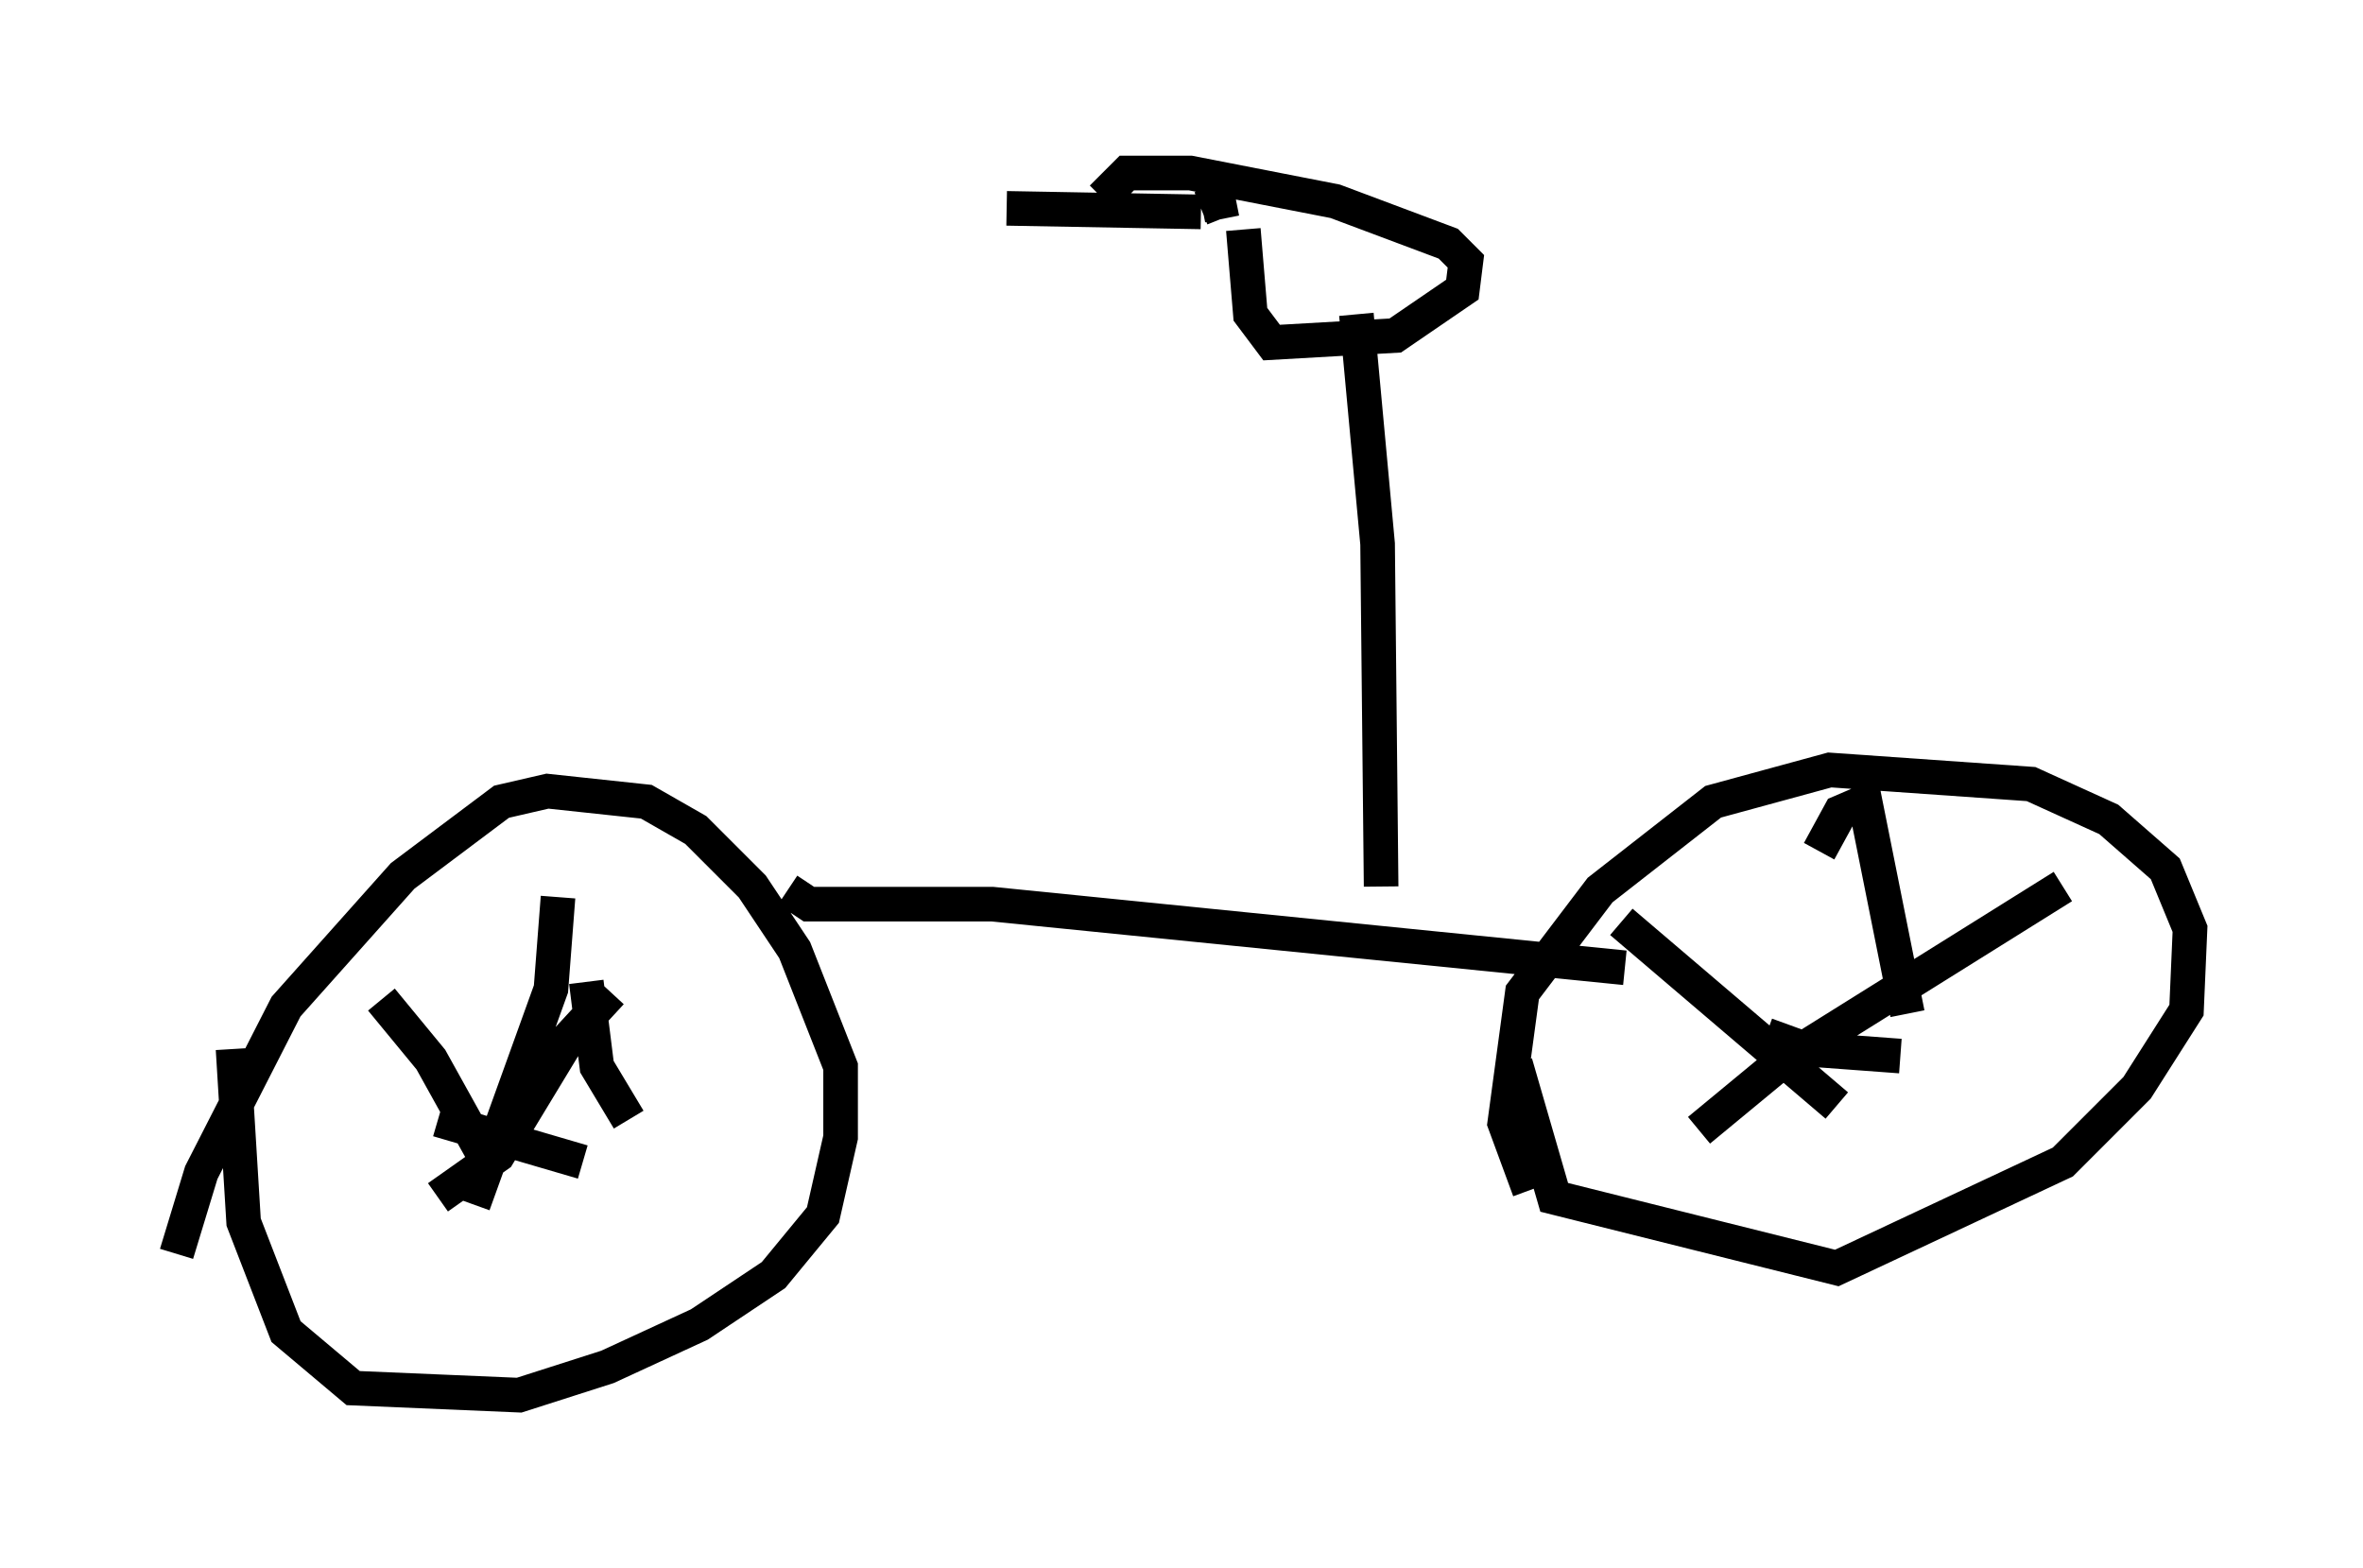 <?xml version="1.0" encoding="utf-8" ?>
<svg baseProfile="full" height="45.321" version="1.1" width="68.29" xmlns="http://www.w3.org/2000/svg" xmlns:ev="http://www.w3.org/2001/xml-events" xmlns:xlink="http://www.w3.org/1999/xlink"><defs /><rect fill="white" height="45.321" width="68.29" x="0" y="0" /><path d="M5, 37.769 m0.102, -1.531 l0.715, -2.348 2.45, -4.798 l3.369, -3.777 2.858, -2.144 l1.327, -0.306 2.858, 0.306 l1.429, 0.817 1.633, 1.633 l1.225, 1.838 1.327, 3.369 l0.0, 2.042 -0.51, 2.246 l-1.429, 1.735 -2.144, 1.429 l-2.654, 1.225 -2.552, 0.817 l-4.798, -0.204 -1.94, -1.633 l-1.225, -3.165 -0.306, -5.002 m4.288, -1.429 l1.429, 1.735 1.531, 2.756 m2.144, -7.452 l-0.204, 2.654 -2.246, 6.227 m3.267, -6.431 l0.306, 2.45 0.919, 1.531 m-0.51, -3.675 l-1.225, 1.327 -2.042, 3.369 l-1.735, 1.225 m0.0, -2.246 l4.185, 1.225 m27.359, 0.817 l-0.715, -1.94 0.51, -3.777 l2.246, -2.96 3.267, -2.552 l3.369, -0.919 5.819, 0.408 l2.246, 1.021 1.633, 1.429 l0.715, 1.735 -0.102, 2.348 l-1.429, 2.246 -2.144, 2.144 l-6.533, 3.063 -8.167, -2.042 l-1.123, -3.879 m3.063, -4.083 l6.227, 5.308 m6.533, -6.329 l-8.167, 5.104 -2.348, 1.94 m1.94, -2.756 l1.123, 0.408 2.756, 0.204 m-2.348, -5.921 l0.613, -1.123 0.715, -0.306 l1.225, 6.125 m-32.361, -3.573 l0.613, 0.408 5.308, 0.0 l18.273, 1.838 m-7.044, -2.348 l-0.102, -9.902 -0.613, -6.635 m-7.35, -3.369 l0.715, -0.715 1.838, 0.0 l4.185, 0.817 3.267, 1.225 l0.51, 0.51 -0.102, 0.817 l-1.94, 1.327 -3.573, 0.204 l-0.613, -0.817 -0.204, -2.45 m-0.613, -0.306 l-0.102, -0.51 -0.51, 0.204 m0.0, 0.102 l-5.615, -0.102 " fill="none" stroke="black" stroke-width="1" /></svg>